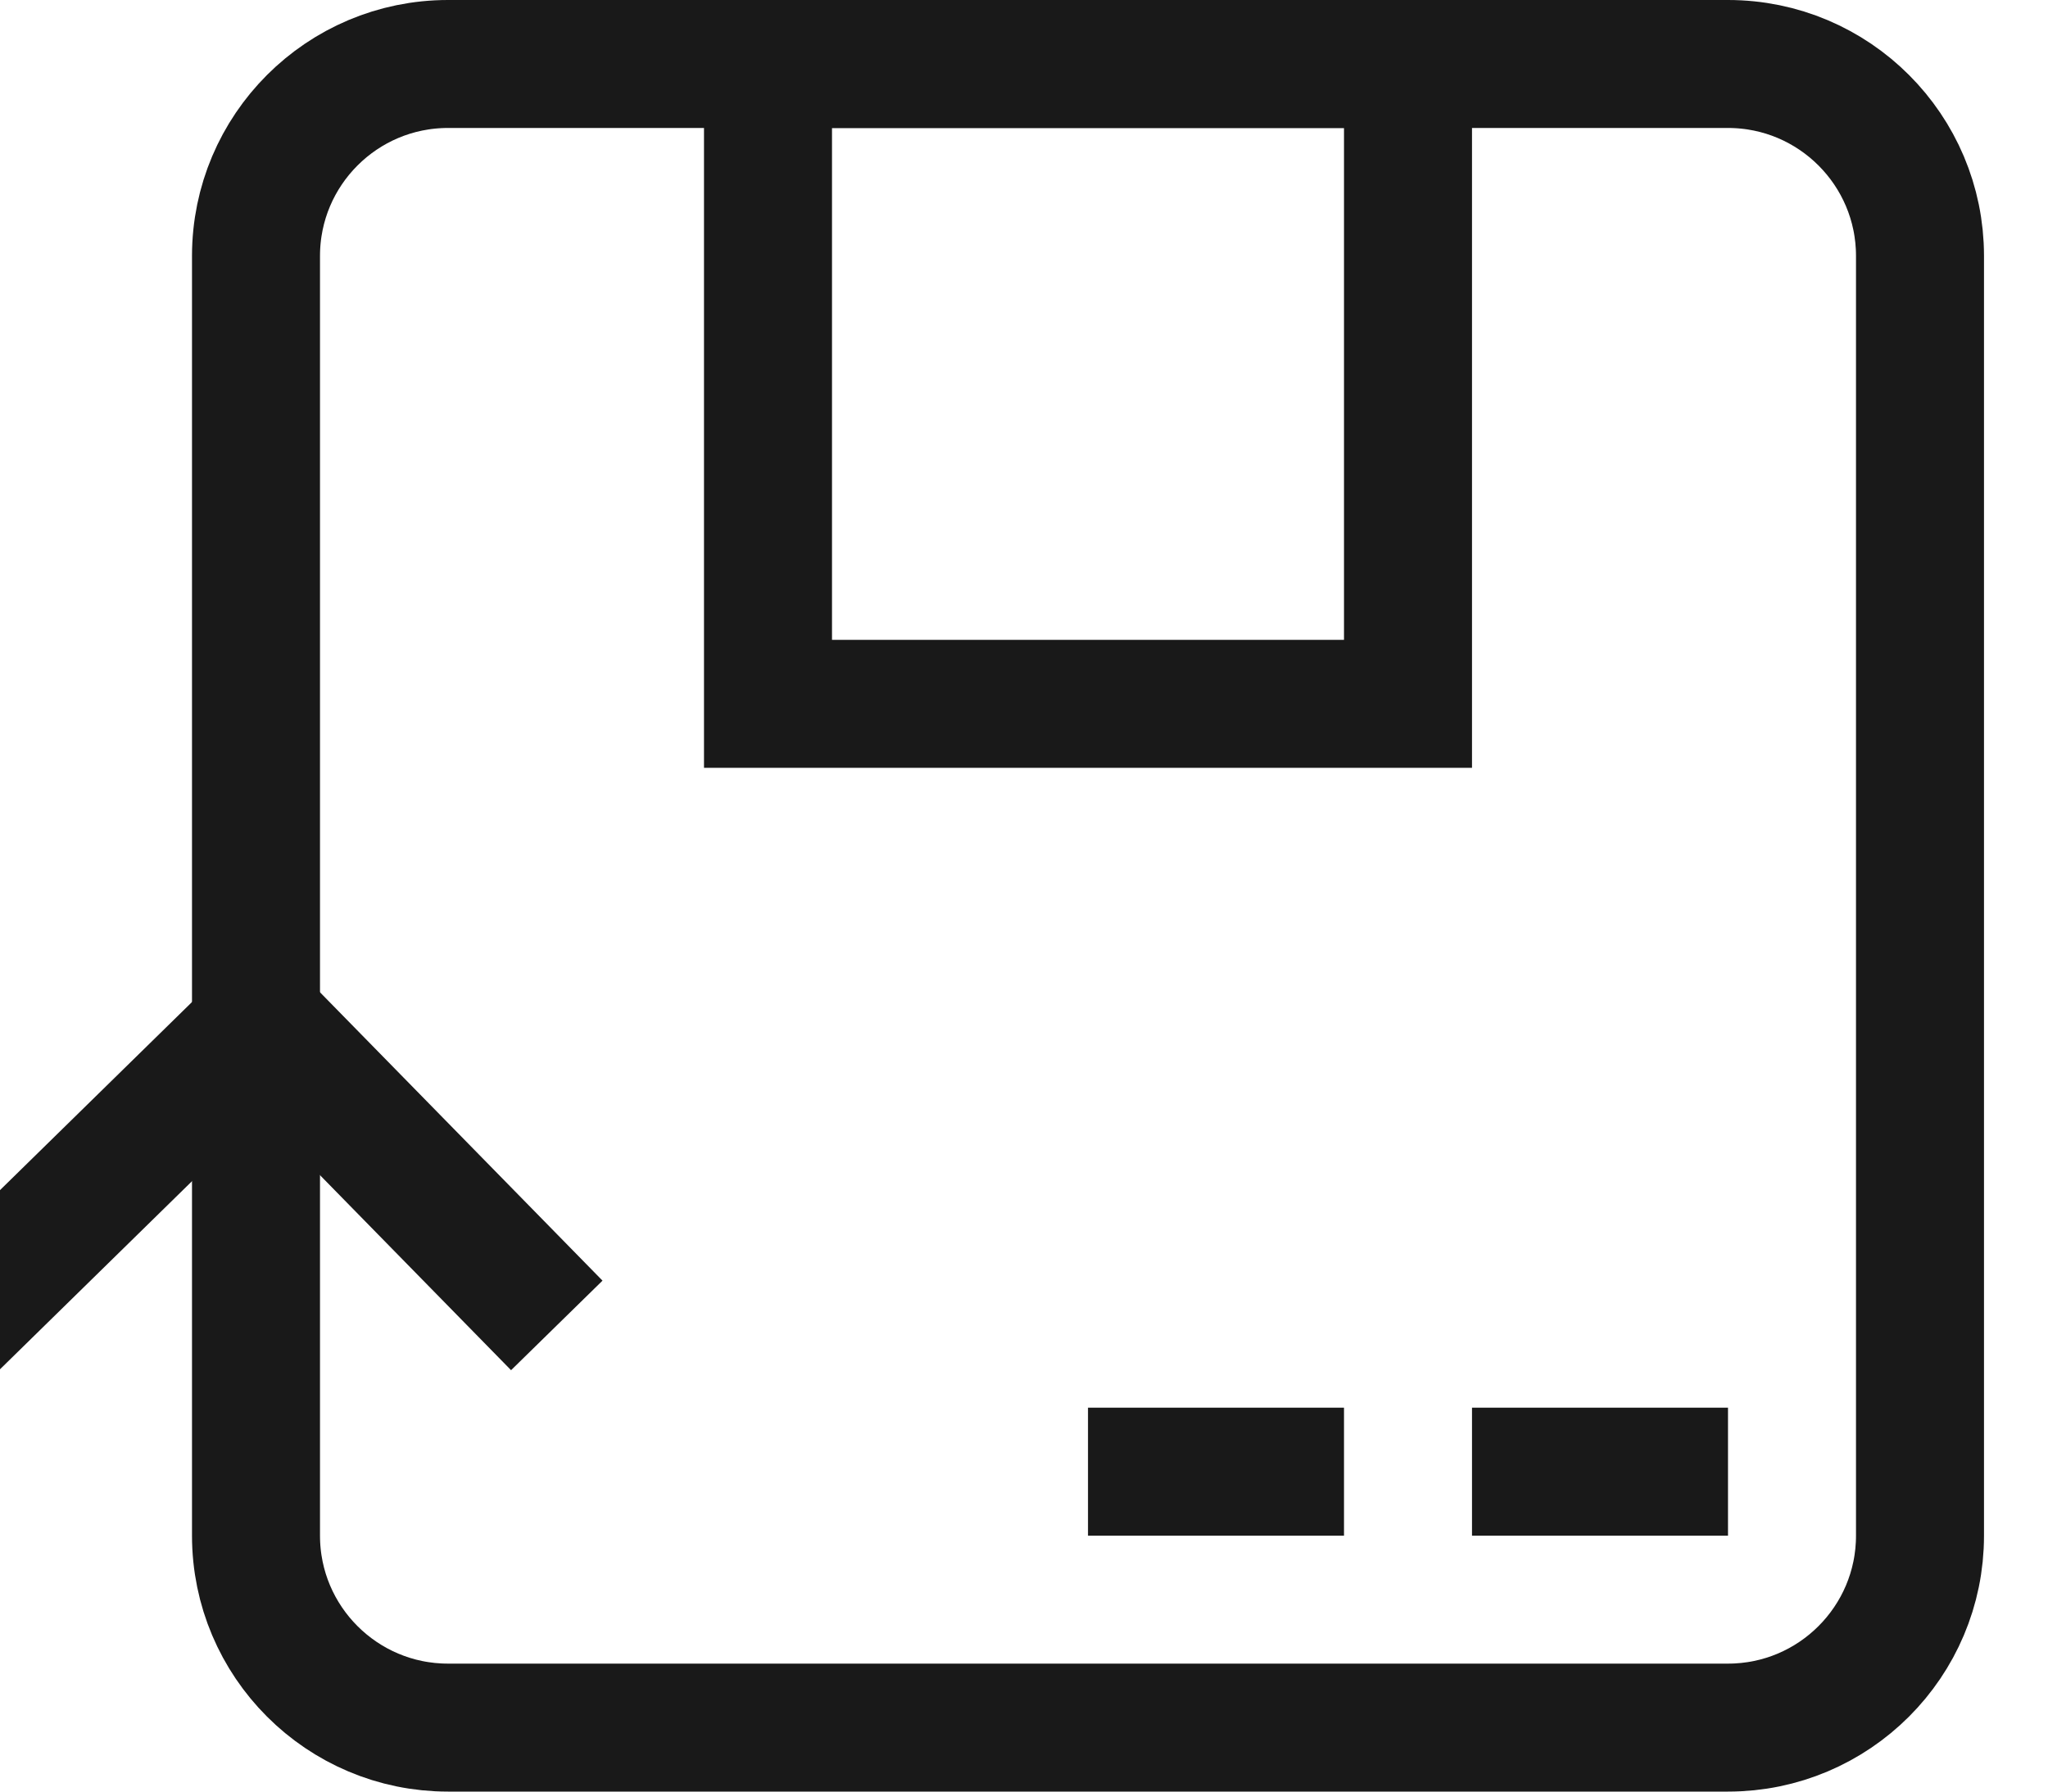 <?xml version="1.0" encoding="UTF-8"?>
<svg width="16px" height="14px" viewBox="0 0 16 14" version="1.1" xmlns="http://www.w3.org/2000/svg" xmlns:xlink="http://www.w3.org/1999/xlink">
    <!-- Generator: Sketch 49.1 (51147) - http://www.bohemiancoding.com/sketch -->
    <title>return-refund</title>
    <desc>Created with Sketch.</desc>
    <defs></defs>
    <g id="MS-5-(Profile,-Checkout,-Payment)" stroke="none" stroke-width="1" fill="none" fill-rule="evenodd">
        <g id="04_01_Profile_login-user" transform="translate(-18, -465)">
            <g id="mm_ico_return" transform="translate(16, 462)">
                <g id="return-refund" transform="translate(1.5, 3)">
                    <g>
                        <polyline id="Line" stroke="#191919" stroke-linecap="square" transform="translate(2.5, 9) rotate(90) translate(-2.5, -9) " points="3.5 7 1.5 8.959 3.5 11"></polyline>
                        <path d="M2.5,2 L2.5,12 C2.5,12.828 3.172,13.5 4,13.5 L14,13.5 C14.828,13.5 15.5,12.828 15.5,12 L15.5,2 C15.5,1.172 14.828,0.5 14,0.5 L4,0.5 C3.172,0.5 2.5,1.172 2.5,2 Z" id="Rectangle-3" stroke="#191919"></path>
                        <rect id="Rectangle" stroke="#191919" x="6.5" y="0.5" width="5" height="5"></rect>
                        <rect id="Rectangle-6" fill="#191919" x="9" y="11" width="2" height="1"></rect>
                        <rect id="Rectangle-6" fill="#191919" x="12" y="11" width="2" height="1"></rect>
                    </g>
                </g>
            </g>
        </g>
    </g>
</svg>
